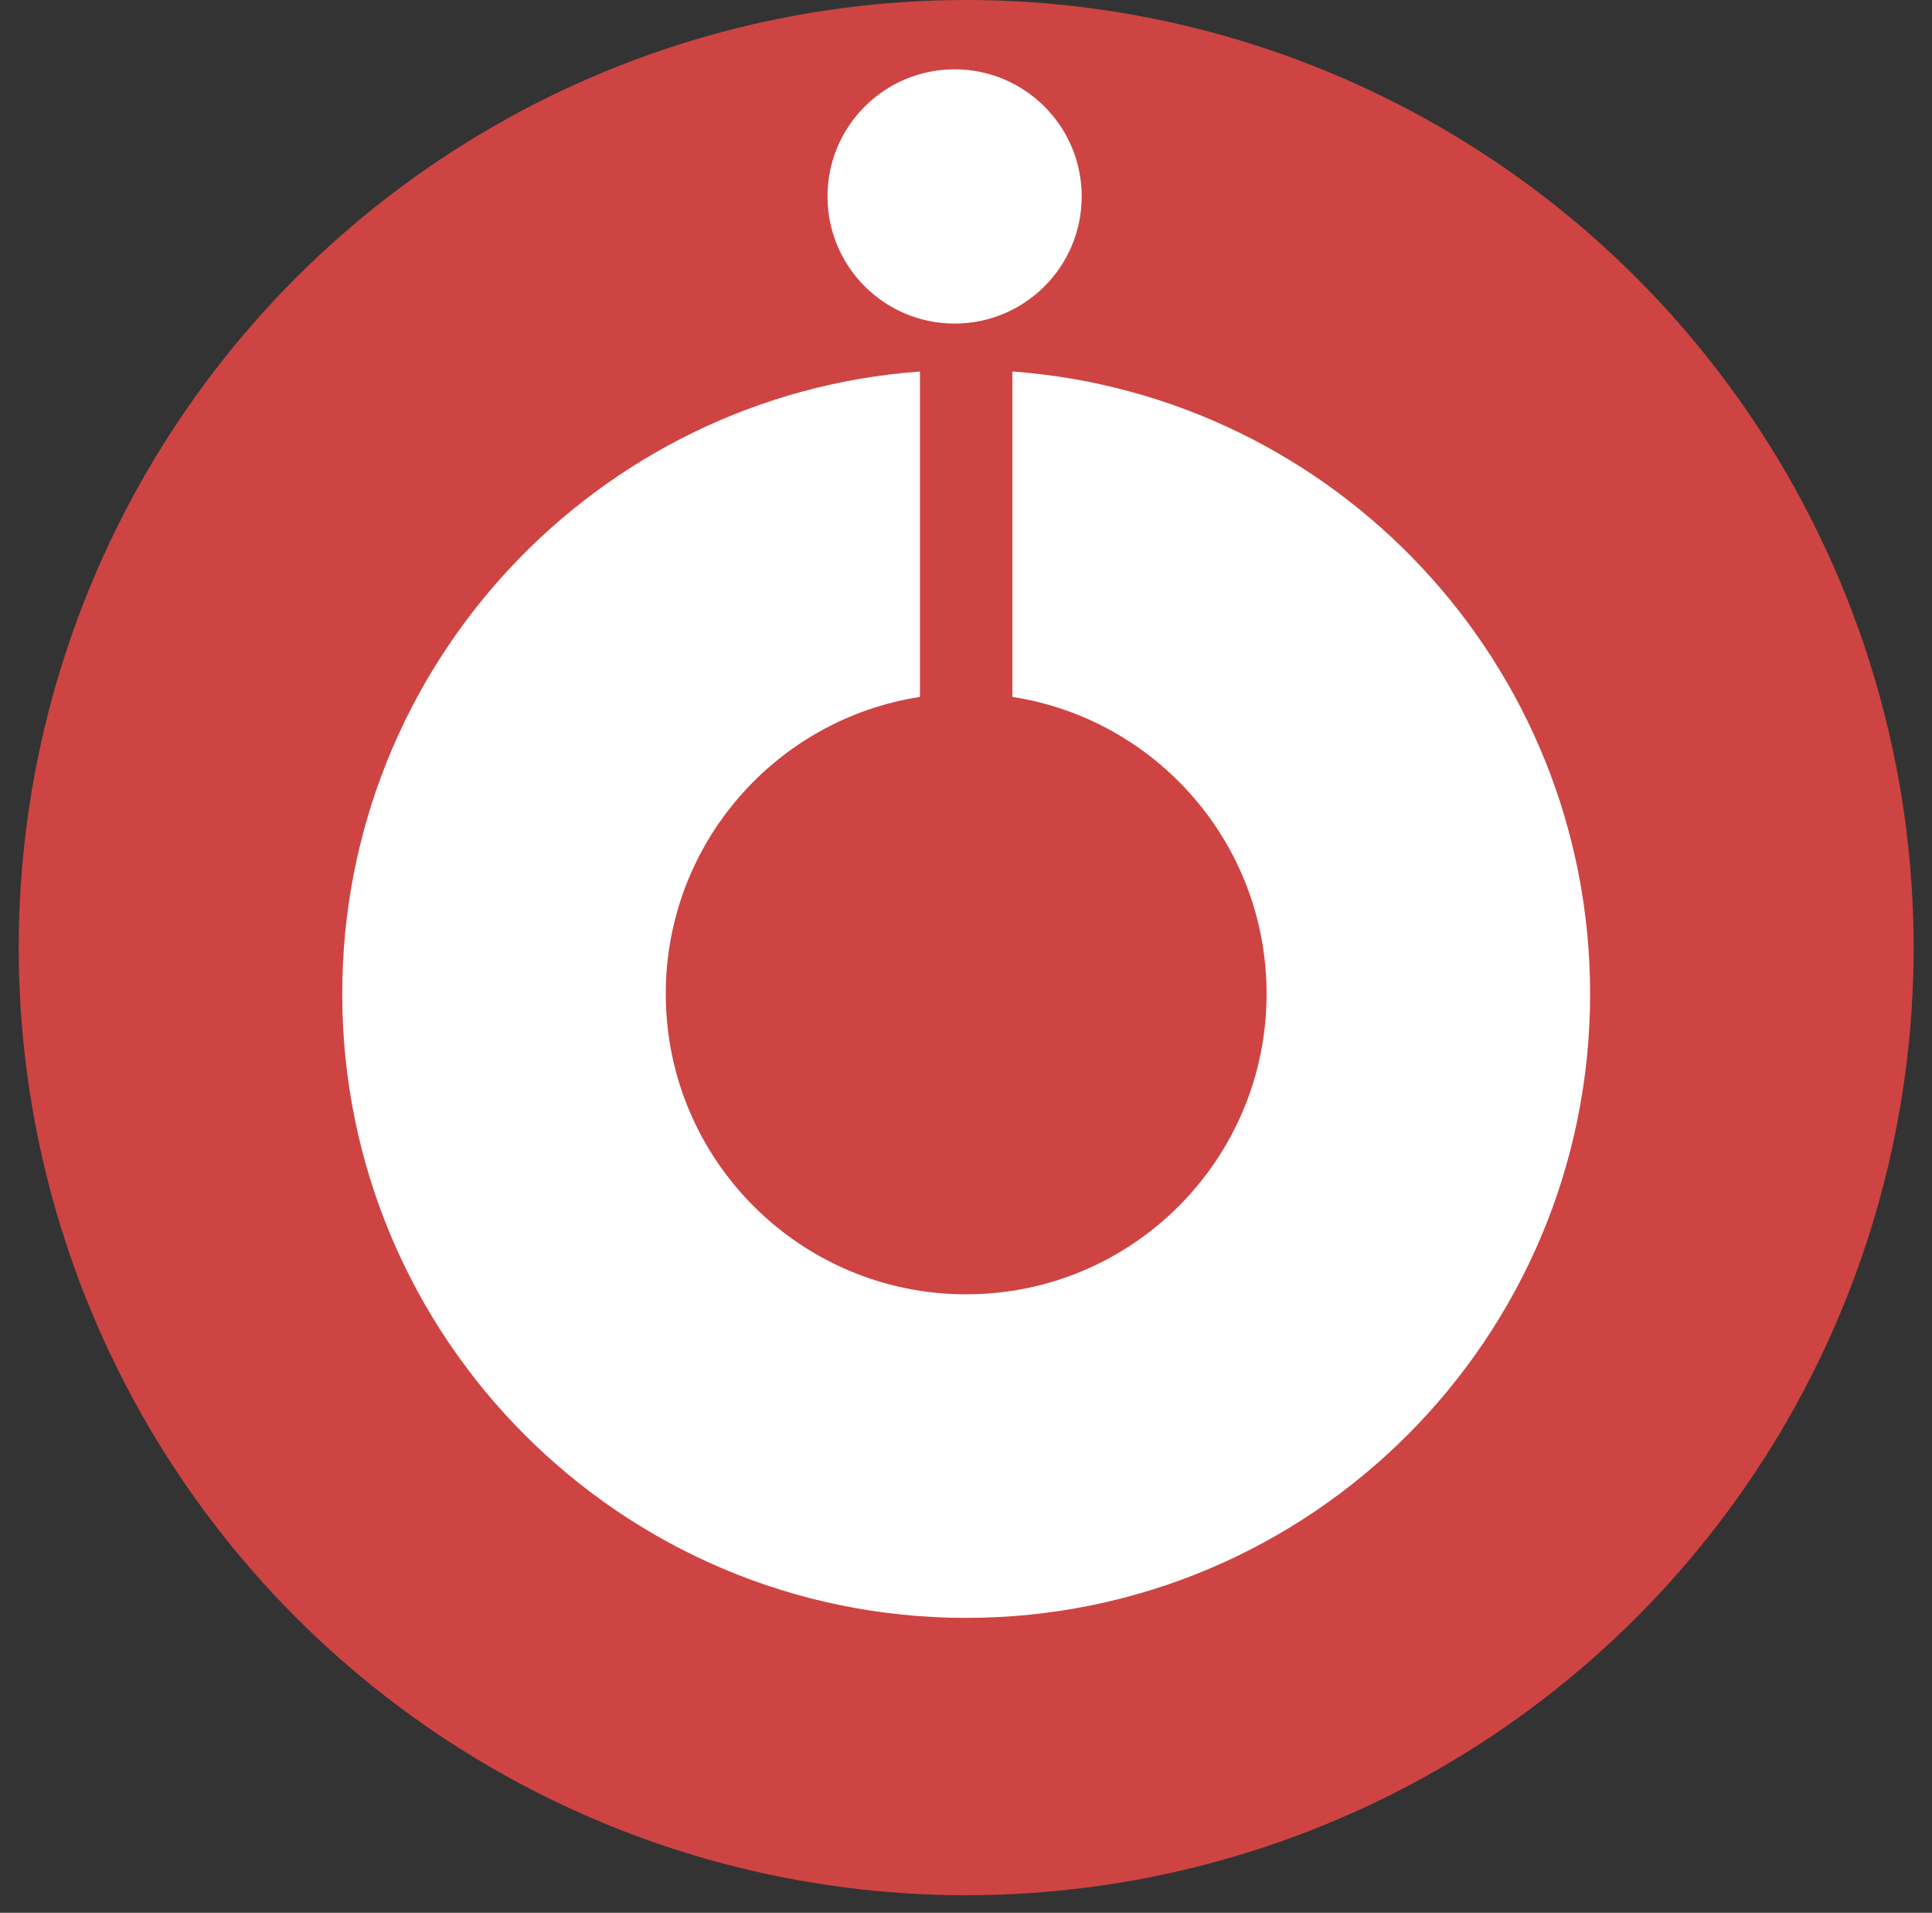 <svg width="99" height="98" viewBox="0 0 99 98" fill="none" xmlns="http://www.w3.org/2000/svg"><rect x="0" y="0" width="99" height="98" fill="#333333" stroke="none"/><circle cx="49.509" cy="48.55" r="48.55" fill="#CE4443"/><circle cx="48.916" cy="10.065" r="6.513" fill="#fff"/><path fill-rule="evenodd" clip-rule="evenodd" d="M47.14 19.033v16.672c-7.377 1.14-13.025 7.517-13.025 15.213 0 8.502 6.892 15.394 15.394 15.394 8.502 0 15.394-6.892 15.394-15.394 0-7.697-5.648-14.074-13.026-15.213V19.033c16.552 1.211 29.604 15.024 29.604 31.885 0 17.658-14.314 31.972-31.972 31.972S17.537 68.576 17.537 50.918c0-16.86 13.052-30.673 29.603-31.885Z" fill="#fff"/></svg>